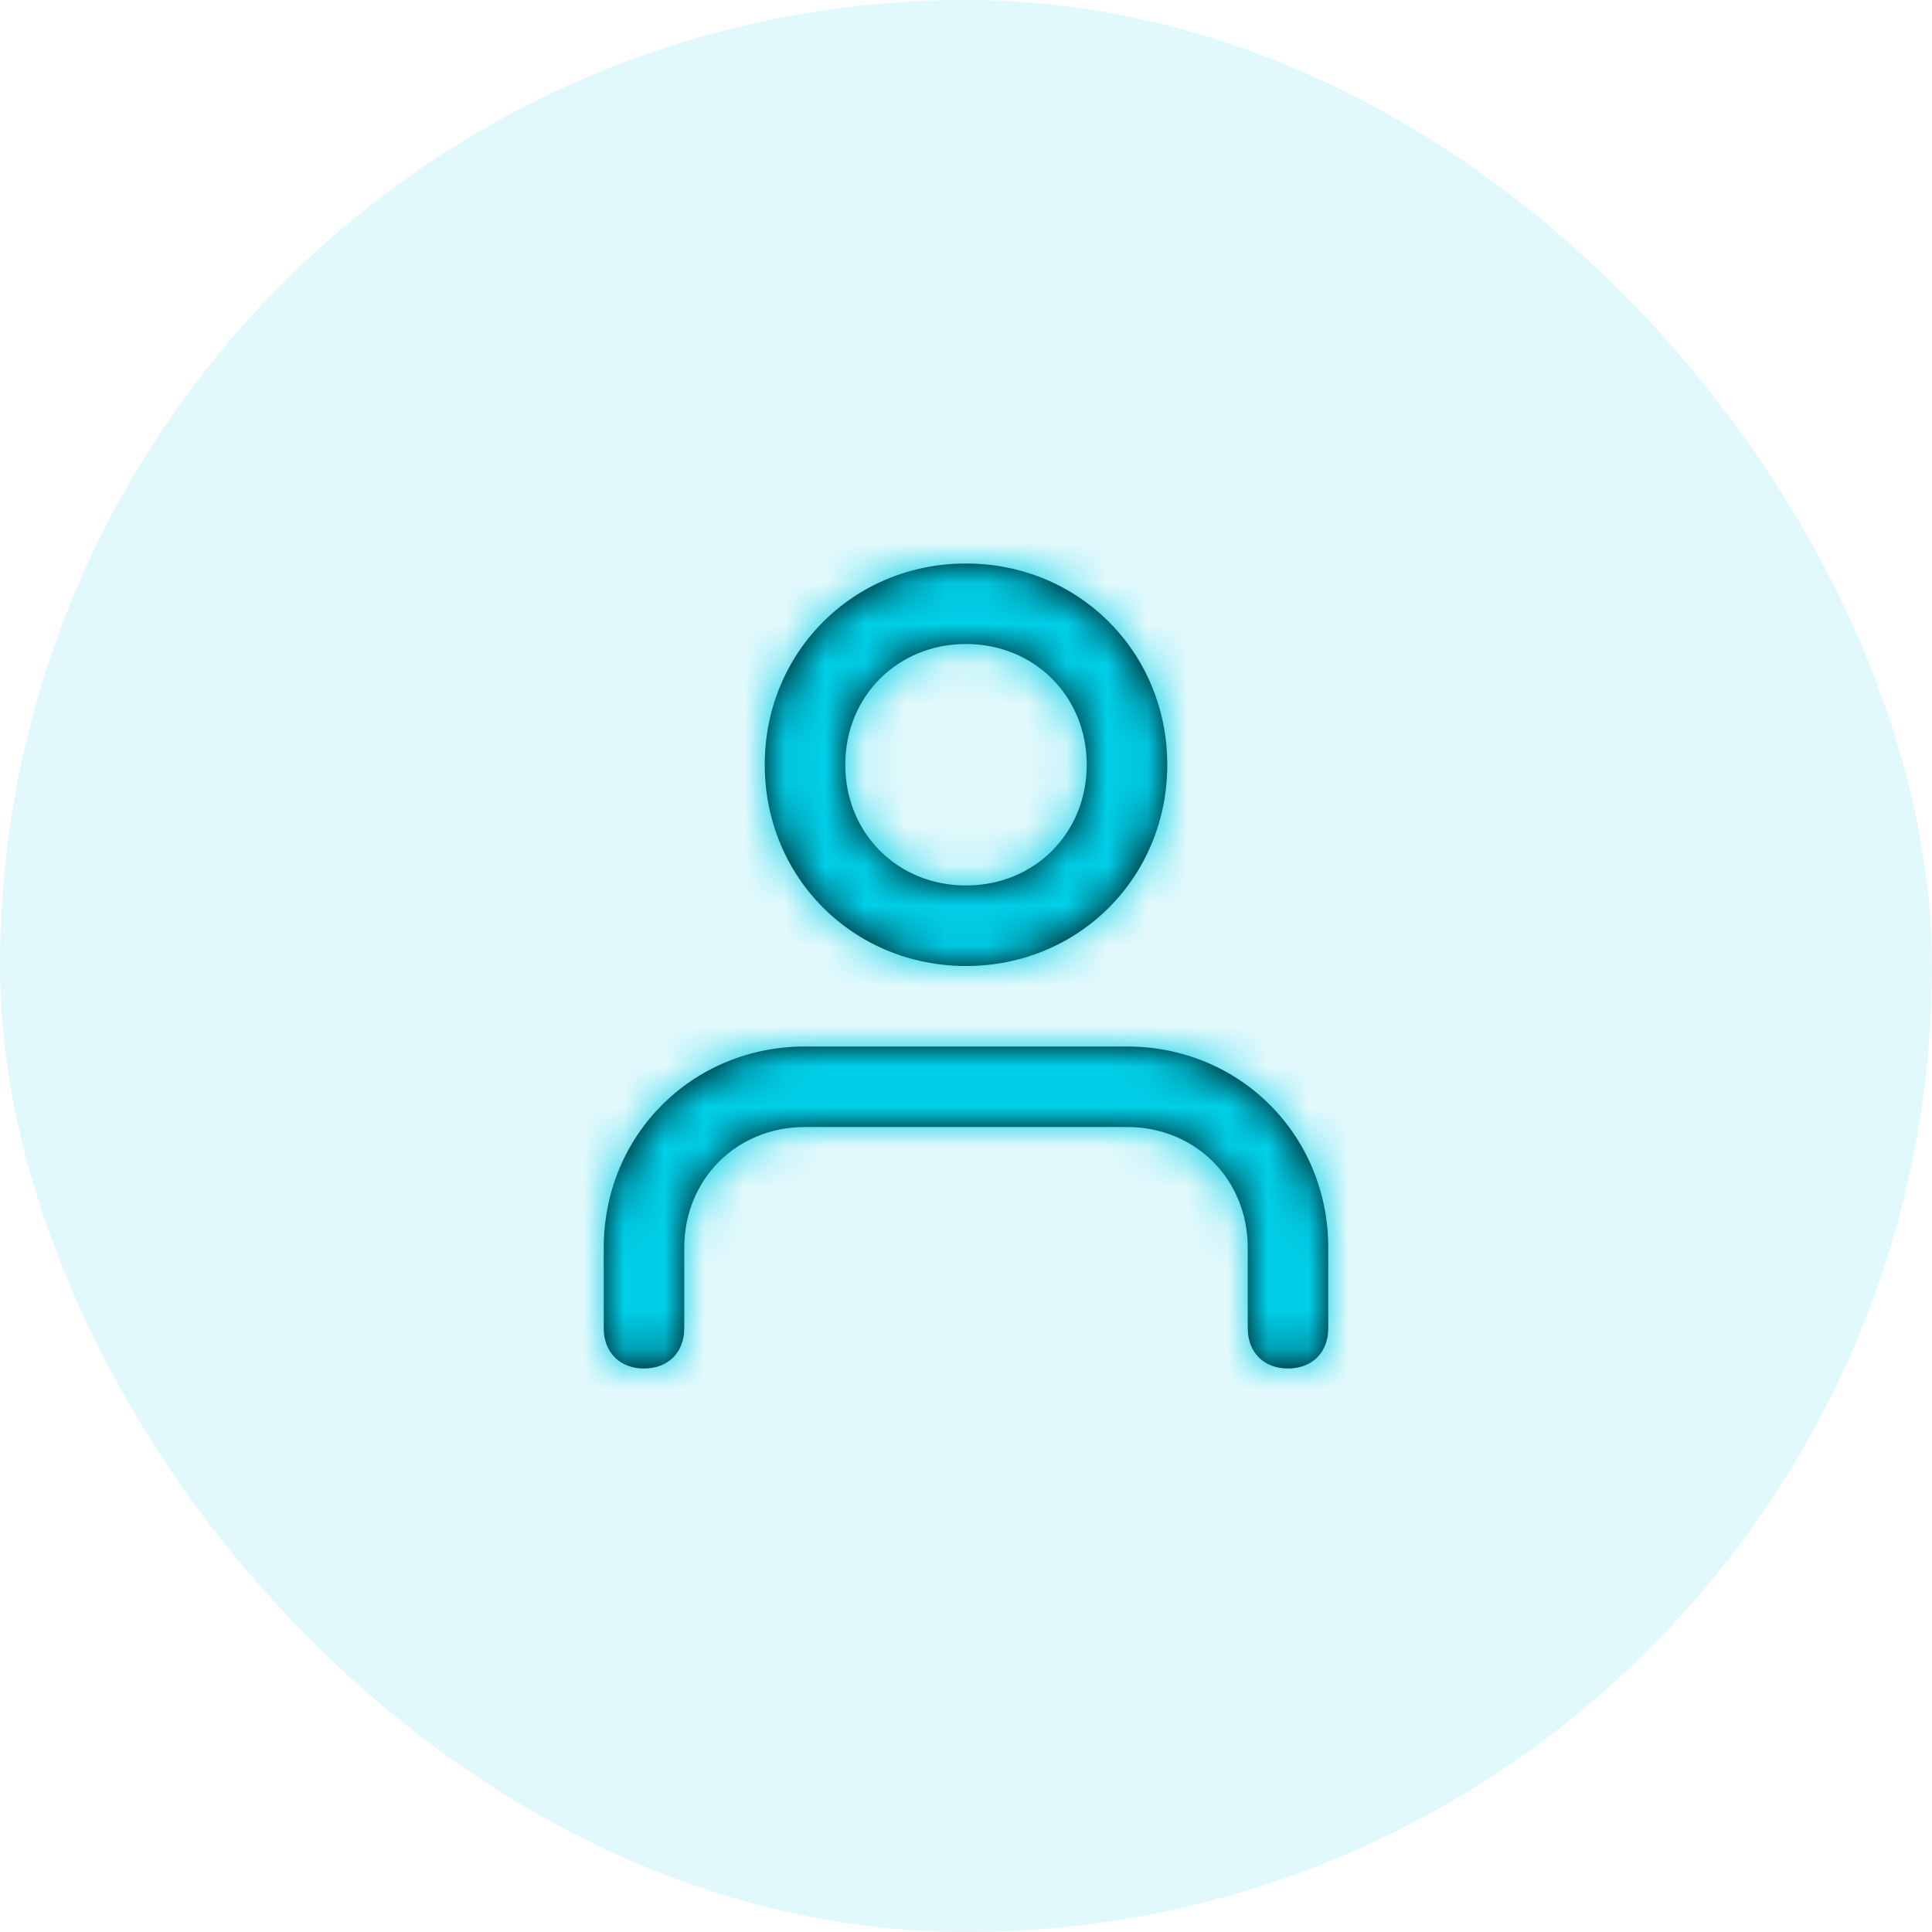 <svg width="48" height="48" viewBox="0 0 48 48" fill="none" xmlns="http://www.w3.org/2000/svg">
<g clip-path="url(#clip0_1121_122980)">
<rect width="48" height="48" rx="24" fill="#00CFE8" fill-opacity="0.12"/>
<path fill-rule="evenodd" clip-rule="evenodd" d="M19 19C19 16.2 21.2 14 24 14C26.8 14 29 16.2 29 19C29 21.8 26.8 24 24 24C21.2 24 19 21.8 19 19ZM33 31V33C33 33.6 32.6 34 32 34C31.4 34 31 33.6 31 33V31C31 29.3 29.7 28 28 28H20C18.3 28 17 29.3 17 31V33C17 33.6 16.6 34 16 34C15.4 34 15 33.6 15 33V31C15 28.2 17.2 26 20 26H28C30.8 26 33 28.2 33 31ZM24 22C22.3 22 21 20.7 21 19C21 17.3 22.3 16 24 16C25.7 16 27 17.3 27 19C27 20.7 25.7 22 24 22Z" fill="black"/>
<mask id="mask0_1121_122980" style="mask-type:luminance" maskUnits="userSpaceOnUse" x="15" y="14" width="18" height="20">
<path fill-rule="evenodd" clip-rule="evenodd" d="M19 19C19 16.2 21.2 14 24 14C26.8 14 29 16.2 29 19C29 21.8 26.8 24 24 24C21.2 24 19 21.8 19 19ZM33 31V33C33 33.6 32.6 34 32 34C31.4 34 31 33.6 31 33V31C31 29.3 29.7 28 28 28H20C18.3 28 17 29.3 17 31V33C17 33.6 16.6 34 16 34C15.4 34 15 33.6 15 33V31C15 28.2 17.2 26 20 26H28C30.8 26 33 28.2 33 31ZM24 22C22.3 22 21 20.7 21 19C21 17.3 22.3 16 24 16C25.7 16 27 17.3 27 19C27 20.7 25.7 22 24 22Z" fill="white"/>
</mask>
<g mask="url(#mask0_1121_122980)">
<rect x="12" y="12" width="24" height="24" fill="#00CFE8"/>
</g>
</g>
<defs>
<clipPath id="clip0_1121_122980">
<rect width="48" height="48" fill="white"/>
</clipPath>
</defs>
</svg>

